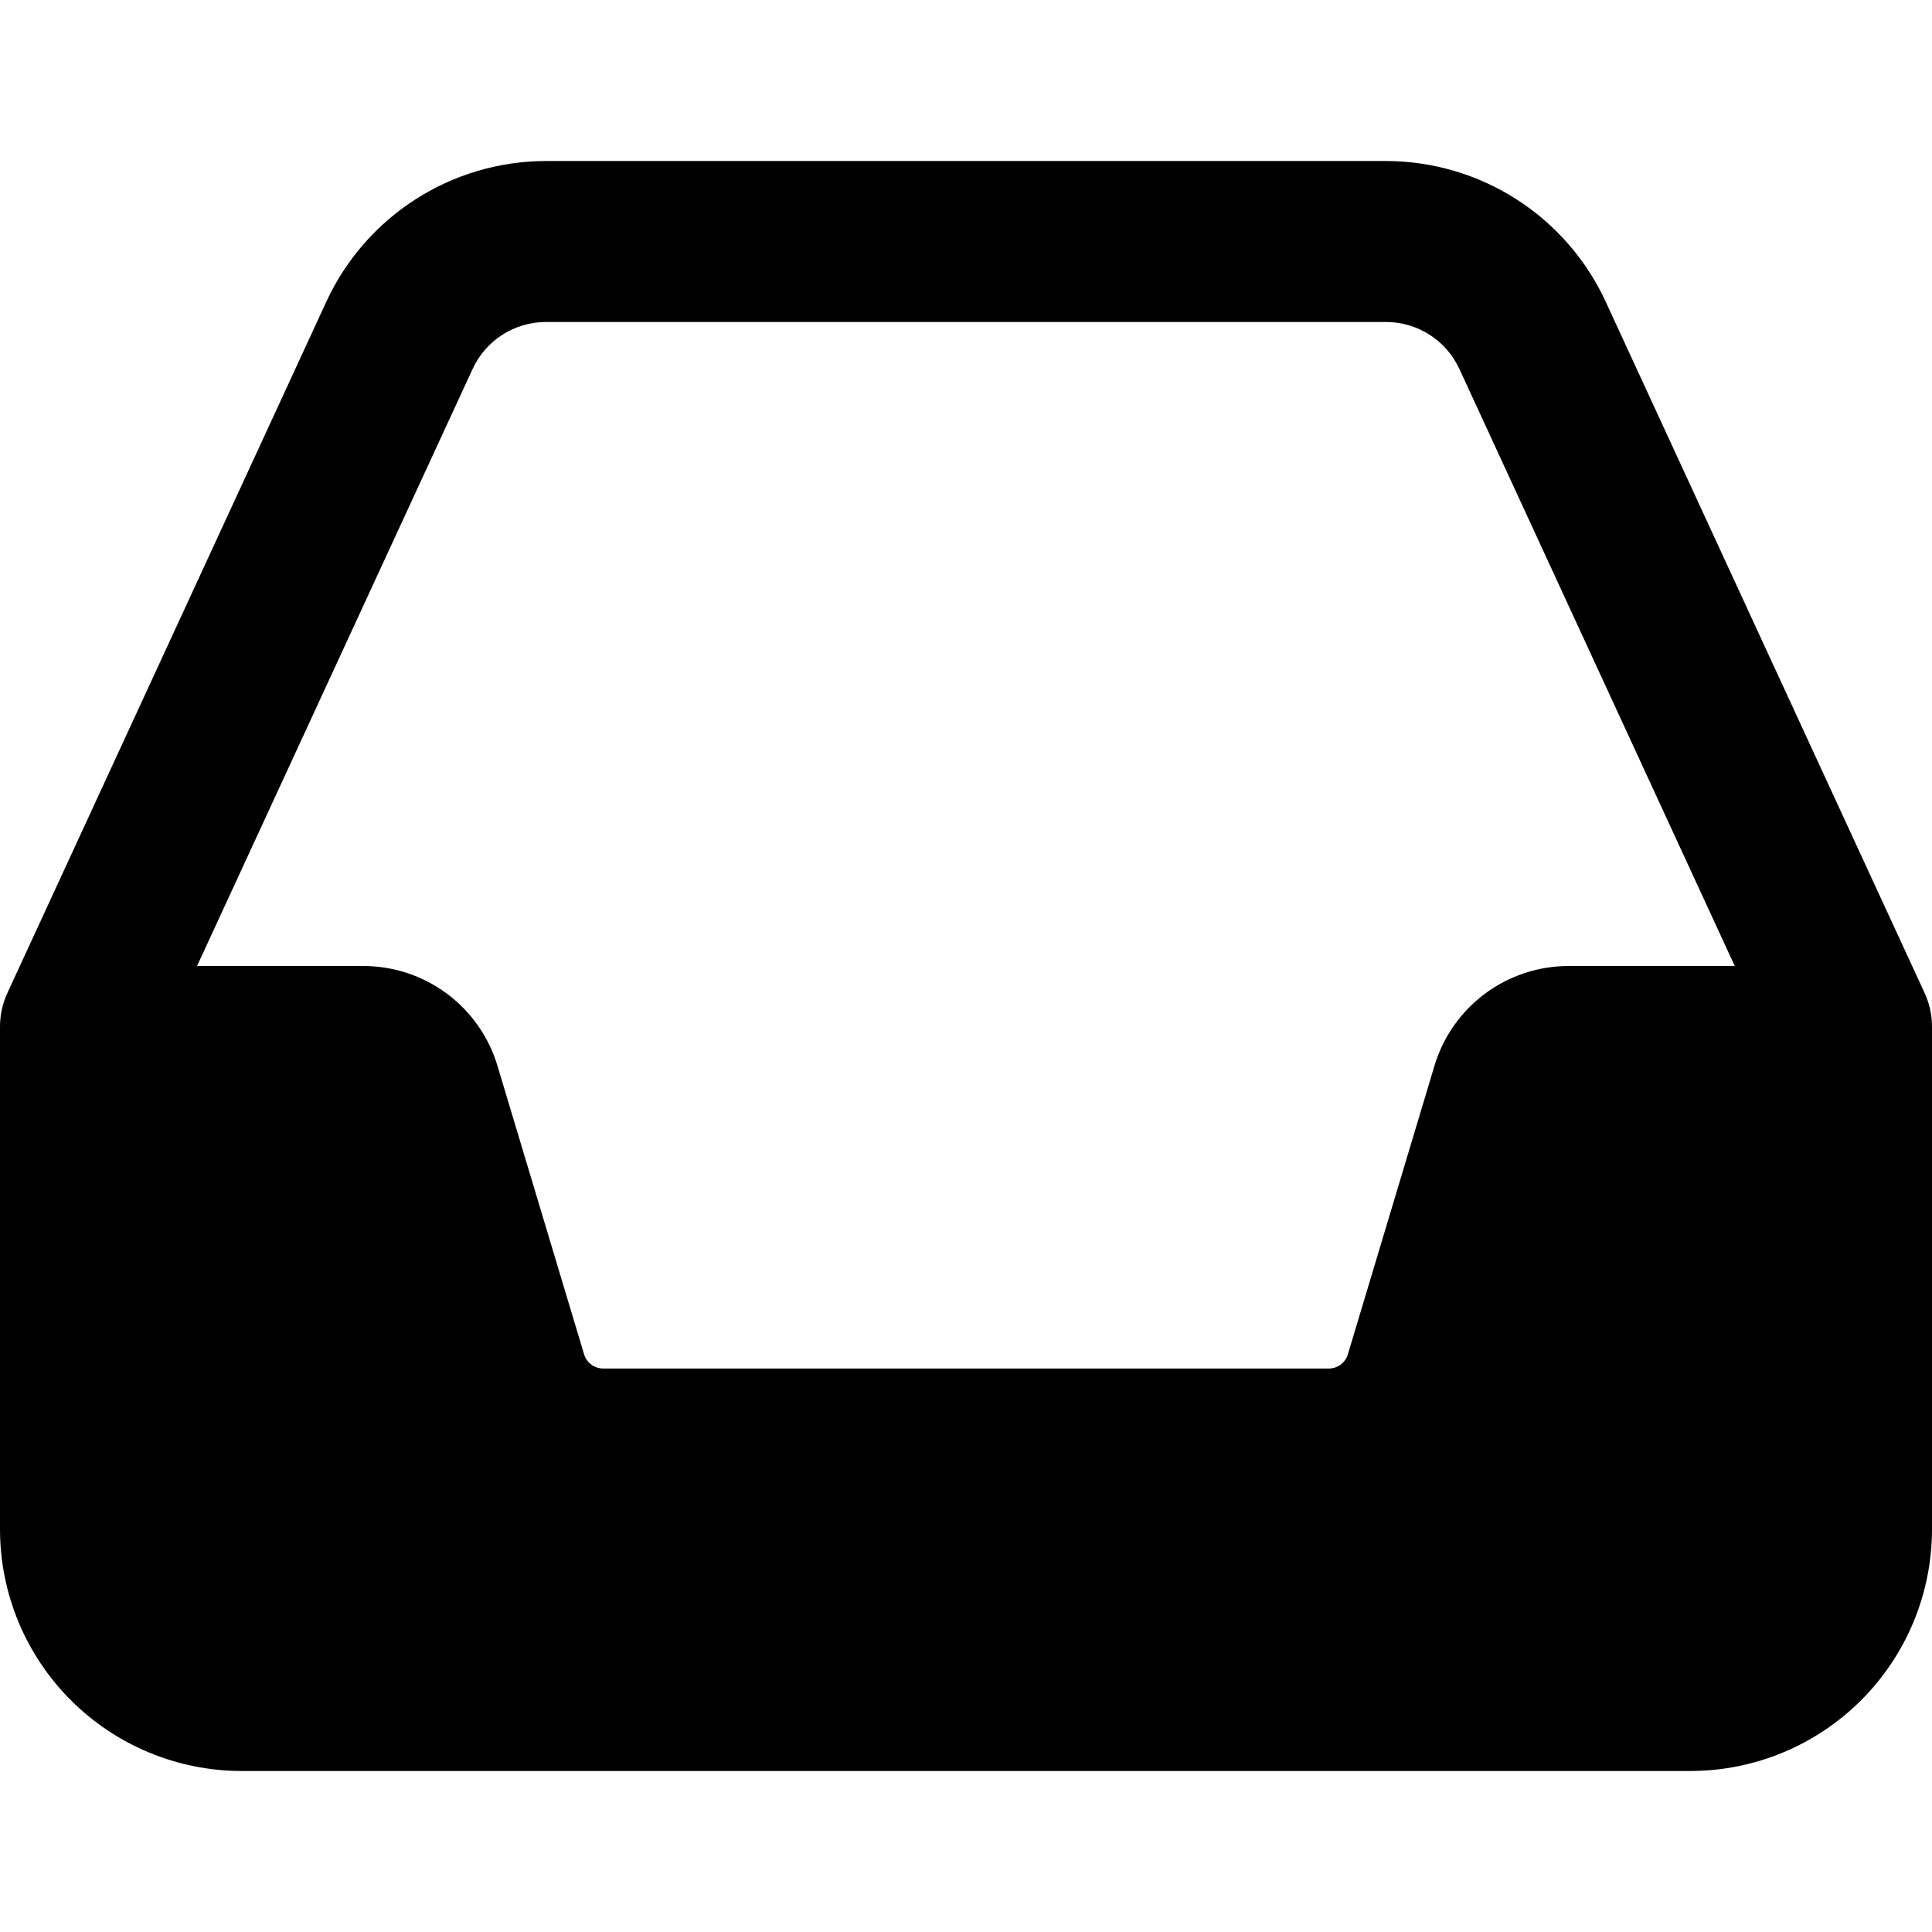 <!-- Generated by IcoMoon.io -->
<svg version="1.1" xmlns="http://www.w3.org/2000/svg" width="512" height="512" viewBox="0 0 512 512">
<g id="icomoon-ignore">
</g>
<path d="M510 263.060l-84.51-183.19c-5.142-11.091-13.344-20.484-23.642-27.074s-22.262-10.103-34.488-10.126h-222.72c-12.22 0.022-24.181 3.532-34.475 10.119-10.293 6.587-18.493 15.974-23.635 27.062l-84.529 183.211c-1.31 2.798-1.992 5.849-2 8.94v133.33c0.018 16.969 6.768 33.236 18.766 45.234 11.998 11.999 28.267 18.748 45.234 18.766h384c16.969-0.018 33.236-6.767 45.234-18.766 11.998-11.998 18.747-28.266 18.766-45.234v-133.33c-0.007-3.090-0.69-6.142-2-8.94zM125.27 97.73c1.713-3.696 4.446-6.826 7.877-9.023s7.418-3.368 11.493-3.376h222.72c4.074 0.009 8.061 1.18 11.493 3.376s6.164 5.327 7.877 9.023l73 158.27h-43.88c-8.036-0.036-15.866 2.538-22.313 7.336-6.447 4.796-11.163 11.558-13.437 19.265l-22.891 76.27c-0.319 1.099-0.988 2.064-1.904 2.75s-2.031 1.053-3.176 1.050h-192.26c-1.149 0.001-2.268-0.372-3.187-1.060s-1.59-1.657-1.913-2.76l-22.89-76.25c-2.274-7.709-6.988-14.47-13.435-19.267-6.448-4.796-14.279-7.37-22.316-7.332h-43.91l73.050-158.27z"></path>
</svg>
